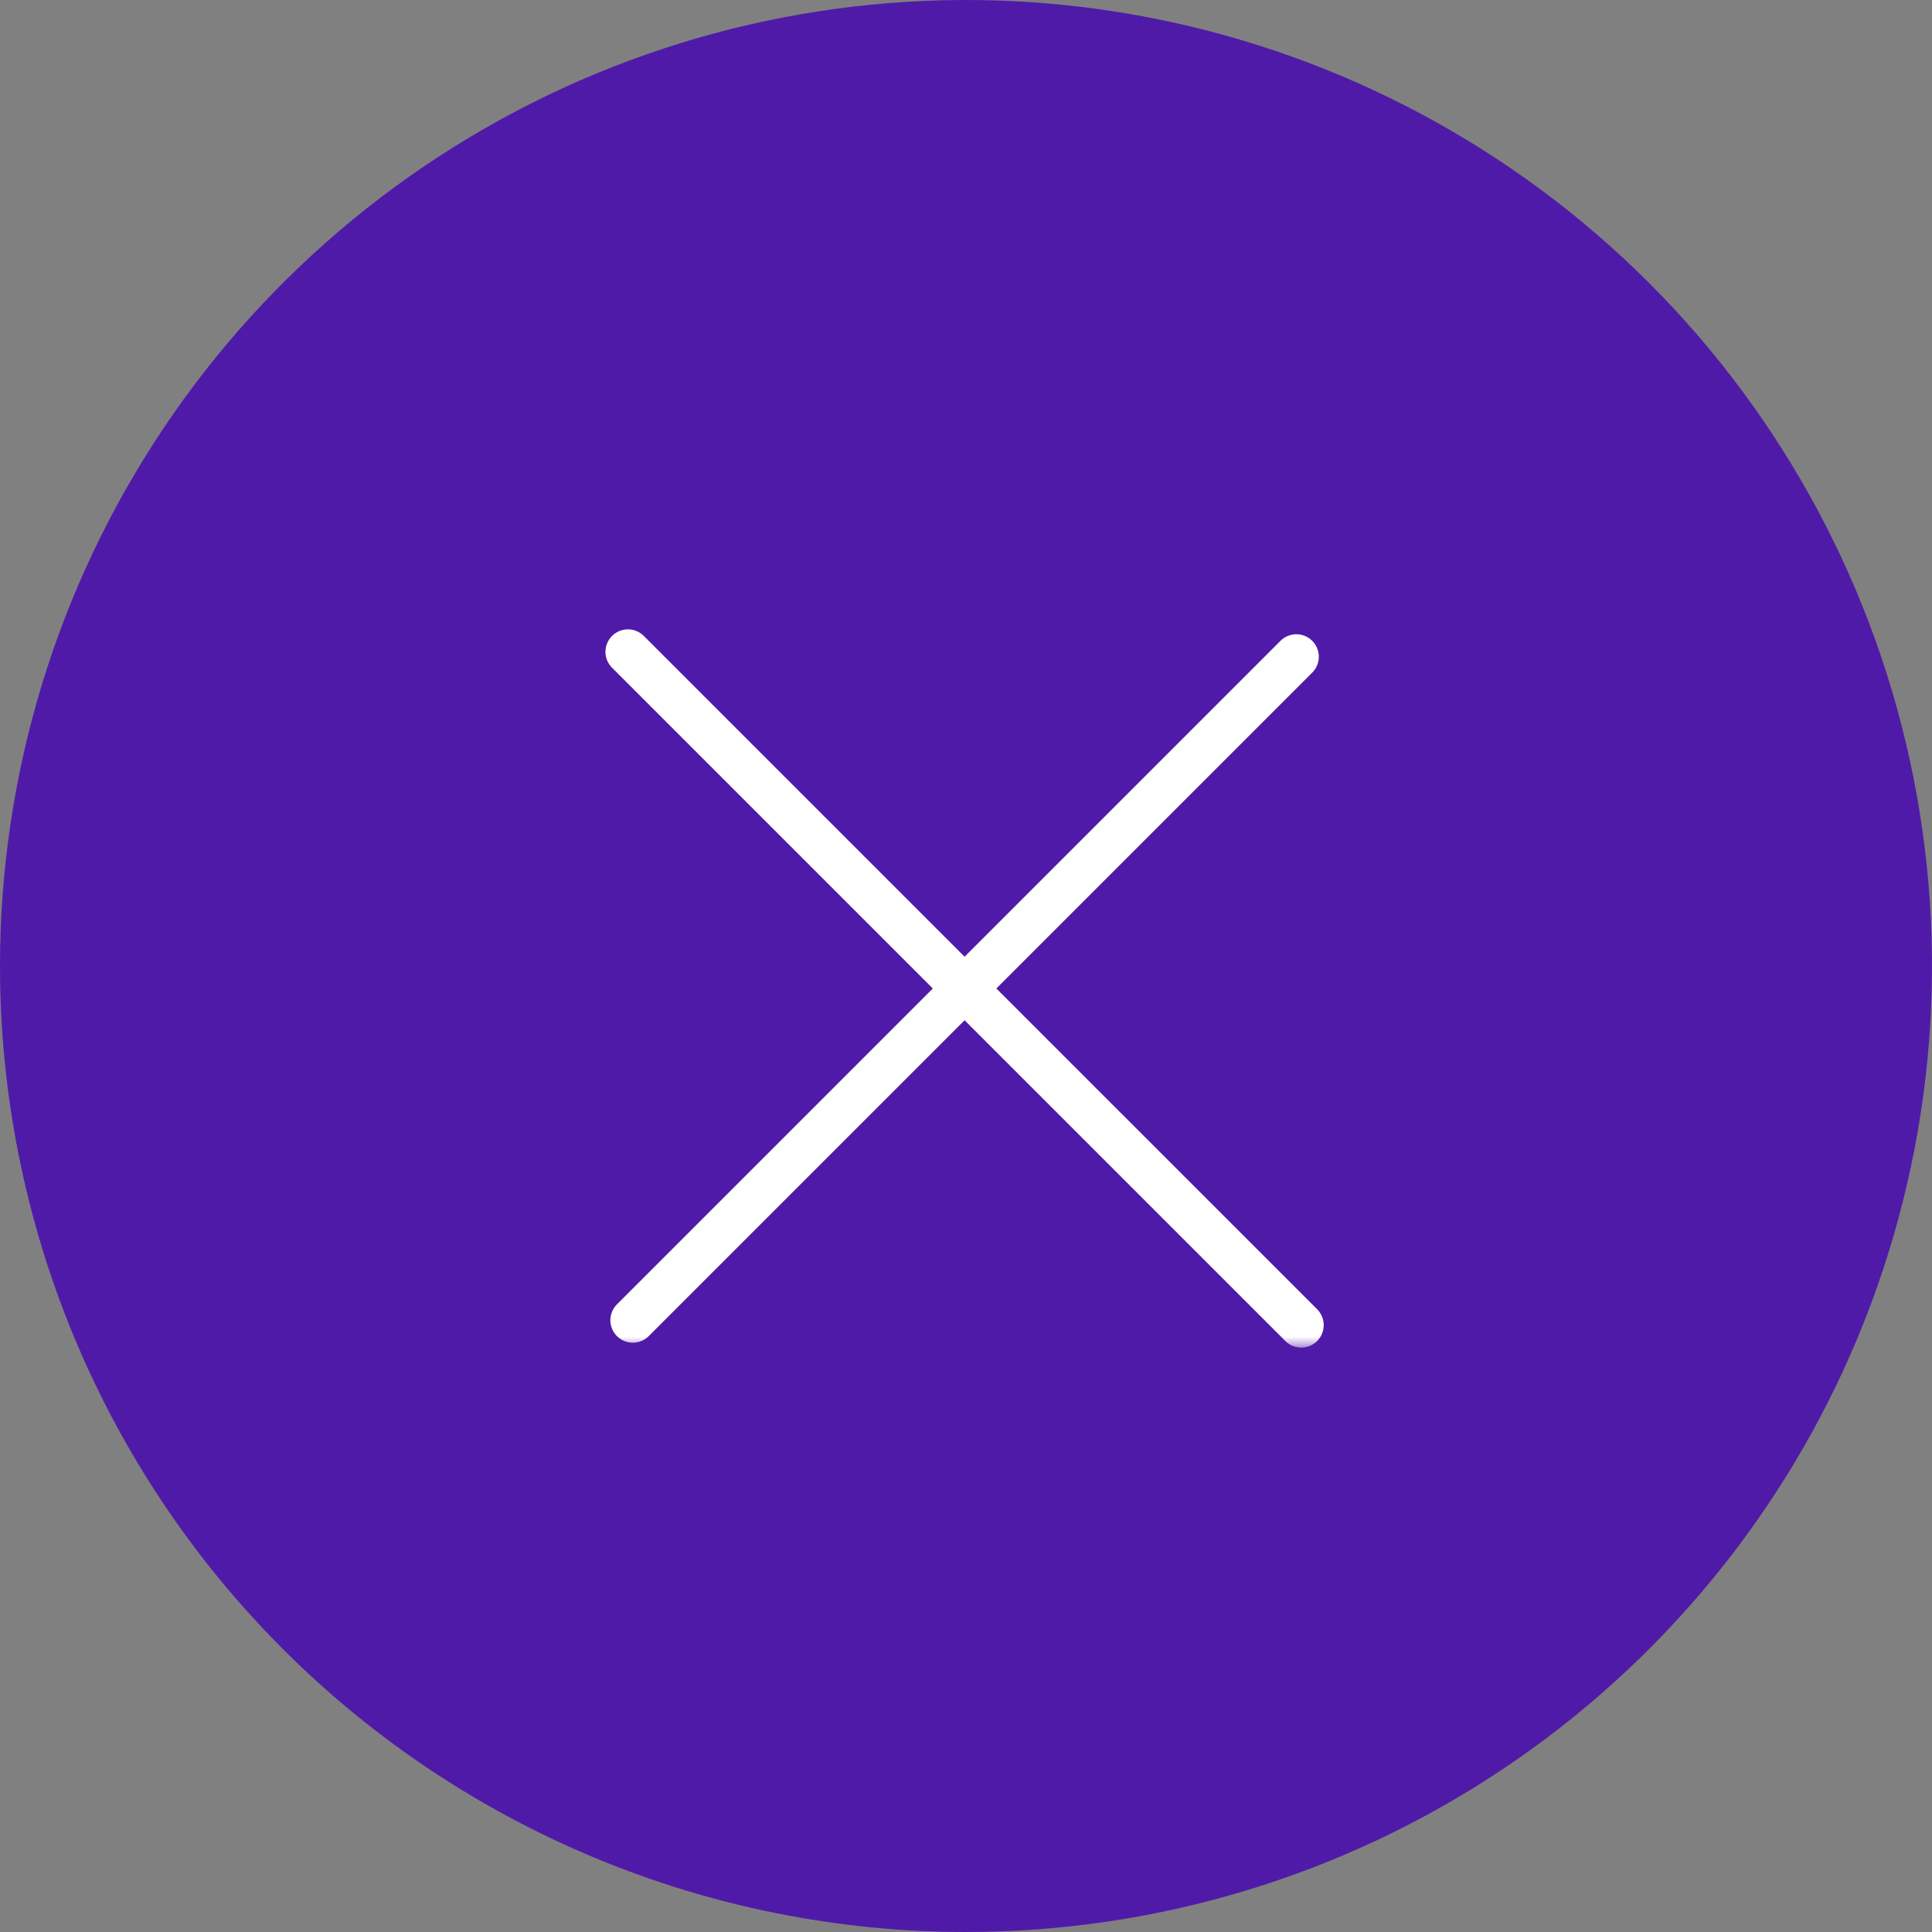 <svg width="86" height="86" viewBox="0 0 86 86" fill="none" xmlns="http://www.w3.org/2000/svg">
<rect x="0" y="0" width="86" height="86" fill="#808080" stroke="none"/>
<path d="M43 86C51.505 86 59.818 83.478 66.889 78.753C73.961 74.028 79.472 67.313 82.727 59.455C85.981 51.598 86.833 42.952 85.174 34.611C83.515 26.27 79.419 18.608 73.406 12.594C67.392 6.581 59.73 2.485 51.389 0.826C43.048 -0.833 34.402 0.019 26.545 3.273C18.687 6.528 11.972 12.039 7.247 19.11C2.522 26.182 -2.25134e-06 34.495 -1.87959e-06 43C-1.38109e-06 54.404 4.53 65.341 12.594 73.406C20.659 81.47 31.596 86 43 86Z" fill="#501AA8"/>
<mask id="mask0_301_4175" style="mask-type:alpha" maskUnits="userSpaceOnUse" x="26" y="26" width="34" height="34">
<rect x="27" y="27" width="32" height="32" fill="#D9D9D9" stroke="black" stroke-width="2"/>
</mask>
<g mask="url(#mask0_301_4175)">
<path d="M57.705 29.233L28.17 58.768" stroke="white" stroke-width="2" stroke-linecap="round"/>
<path d="M57.923 58.986L27.951 29.015" stroke="white" stroke-width="2" stroke-linecap="round"/>
</g>
</svg>
